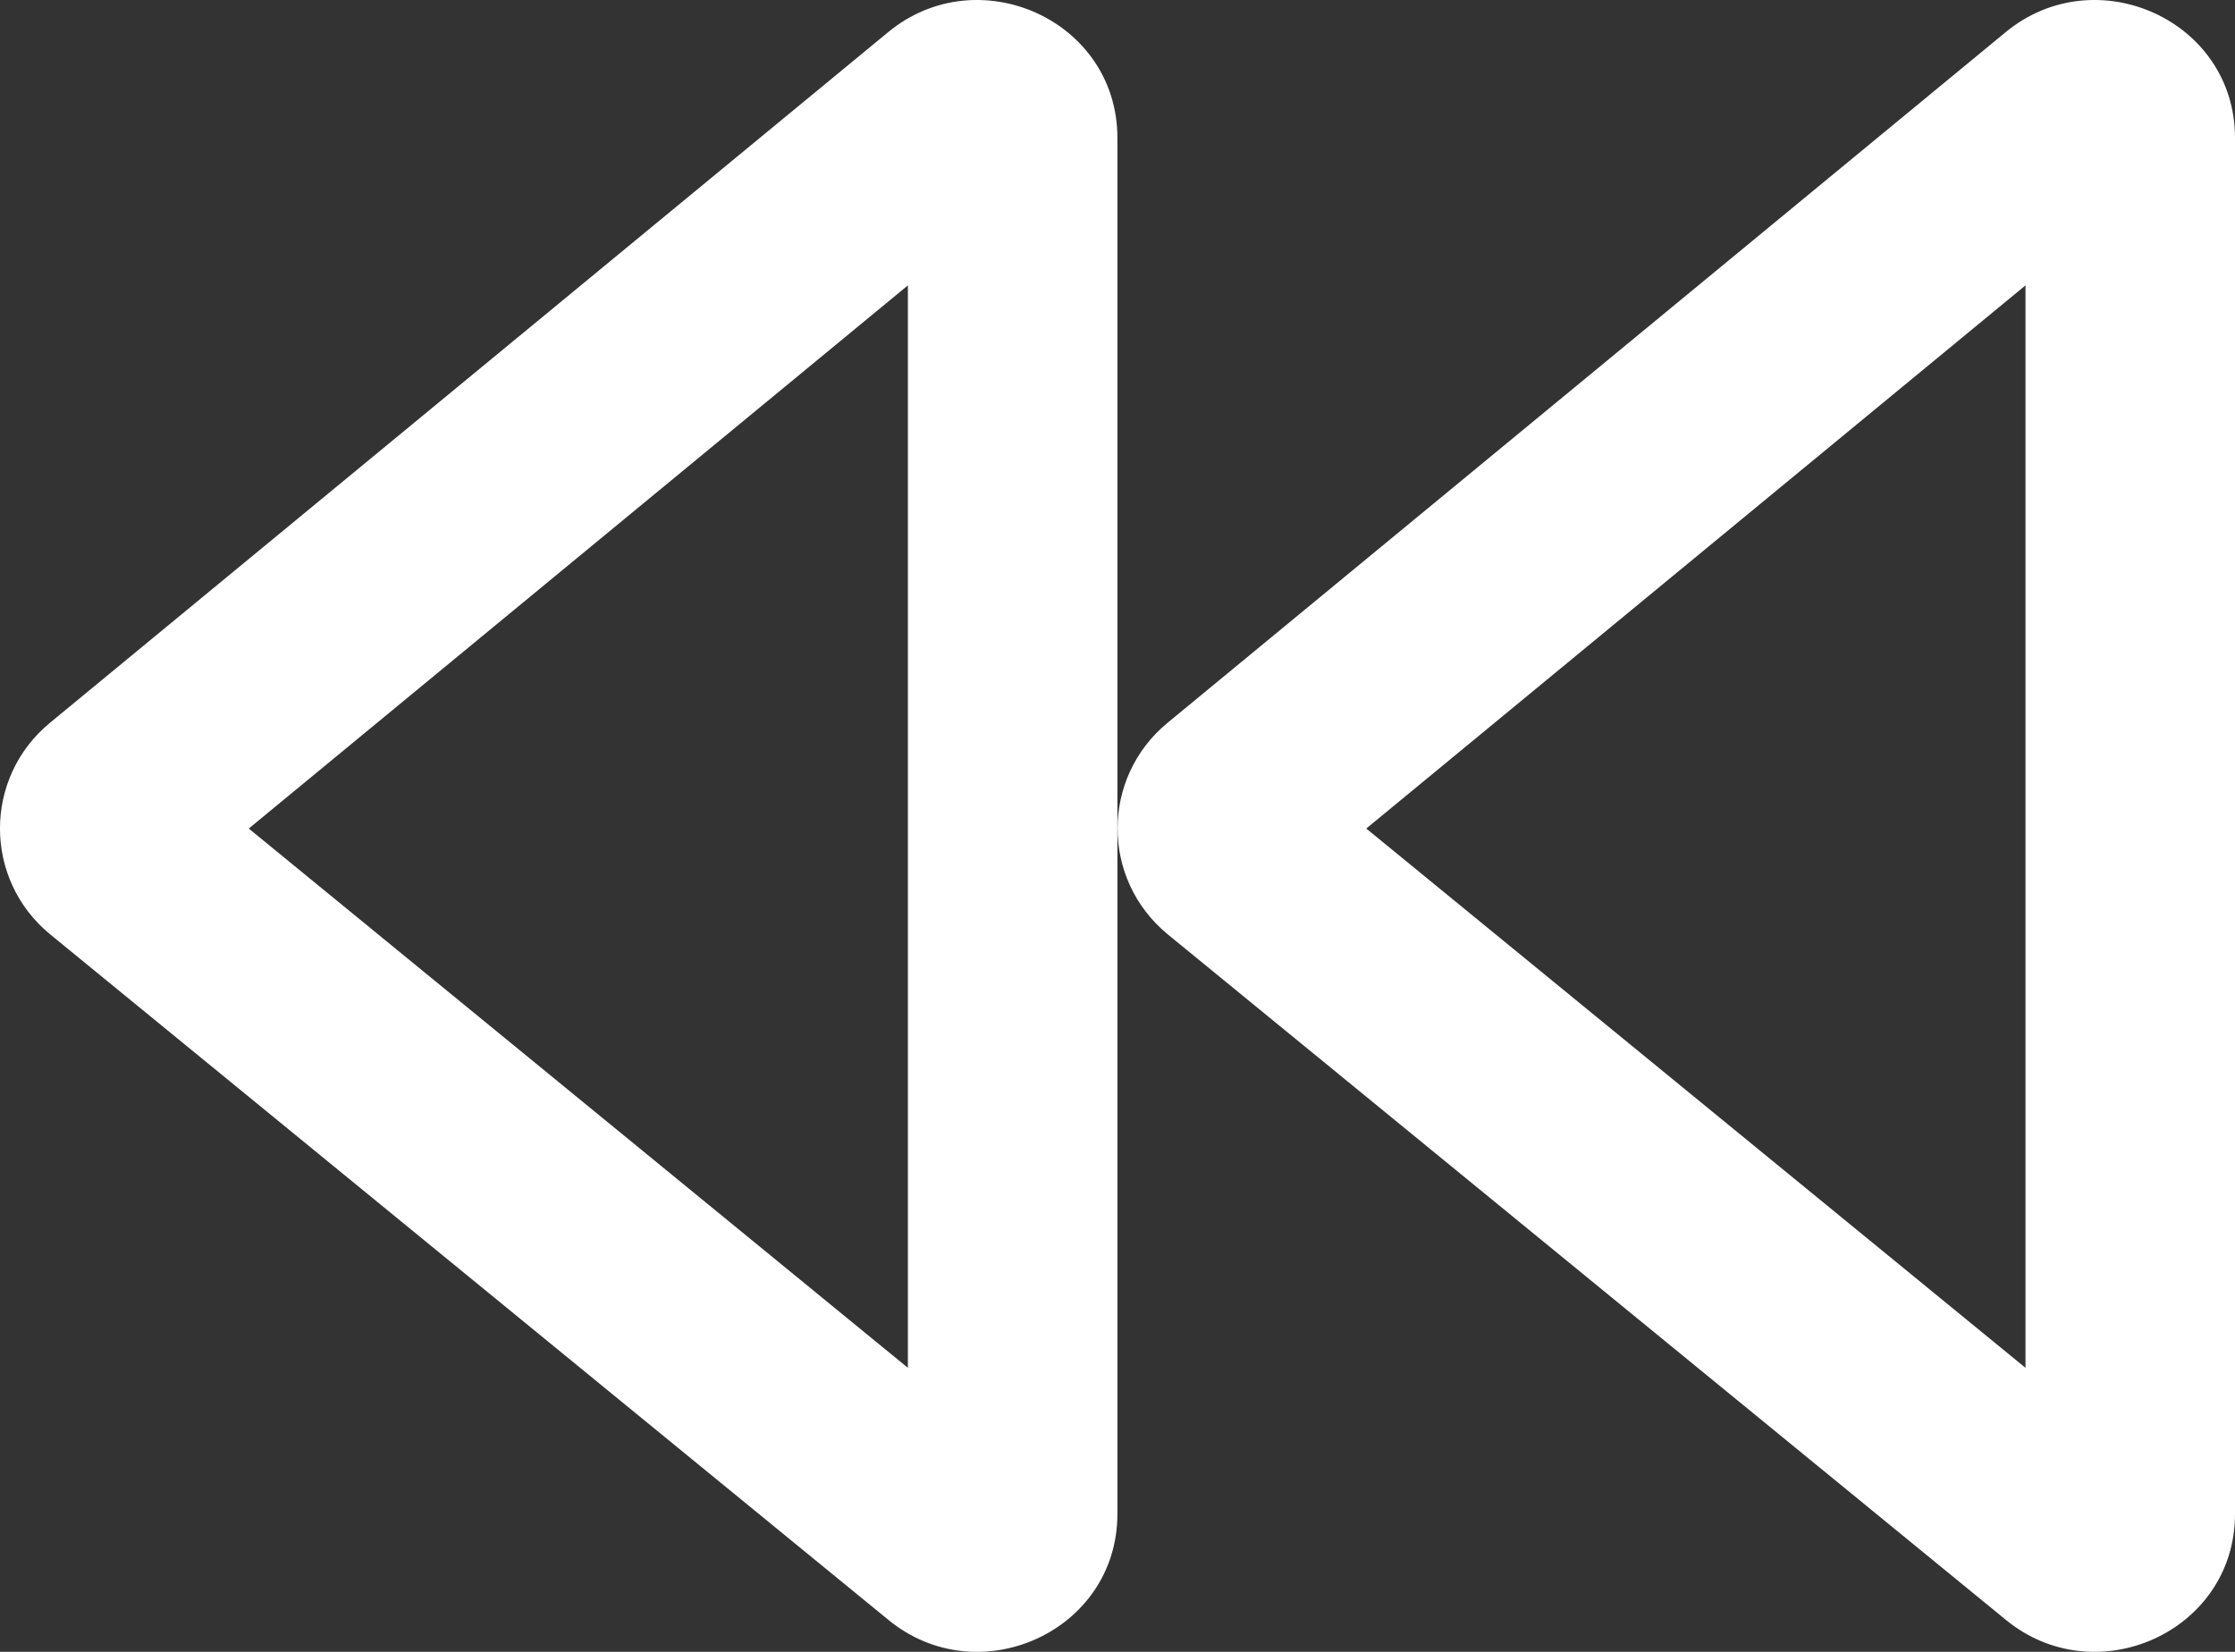 <?xml version="1.0" encoding="UTF-8"?>
<svg width="23px" height="17px" viewBox="0 0 23 17" version="1.1" xmlns="http://www.w3.org/2000/svg" xmlns:xlink="http://www.w3.org/1999/xlink">
    <rect x="0" y="0" width="23" height="17" fill="#333333" stroke="none"/>
    <!-- Generator: sketchtool 63.1 (101010) - https://sketch.com -->
    <title>624E79C7-213D-4D64-8934-EECE052CE0AF</title>
    <desc>Created with sketchtool.</desc>
    <g id="Page-1" stroke="none" stroke-width="1" fill="none" fill-rule="evenodd">
        <g id="Zentry-Widget-UI-elements" transform="translate(-133, -484)" fill="#FFFFFF" fill-rule="nonzero">
            <path d="M156,499.581 L156,485.419 C156,484.206 154.567,483.568 153.641,484.33 L145.016,491.438 C144.329,492.004 144.329,493.049 145.016,493.615 L153.641,500.67 C154.567,501.432 156,500.794 156,499.581 Z M144.499,499.581 L144.499,485.419 C144.499,484.206 143.066,483.568 142.141,484.33 L133.515,491.438 C132.828,492.004 132.828,493.049 133.515,493.615 L142.141,500.67 C143.066,501.432 144.499,500.794 144.499,499.581 Z M153.844,498.077 L147.06,492.527 L153.844,486.937 L153.844,498.077 Z M142.343,498.077 L135.56,492.527 L142.343,486.937 L142.343,498.077 Z" id="backtrack"></path>
        </g>
    </g>
</svg>